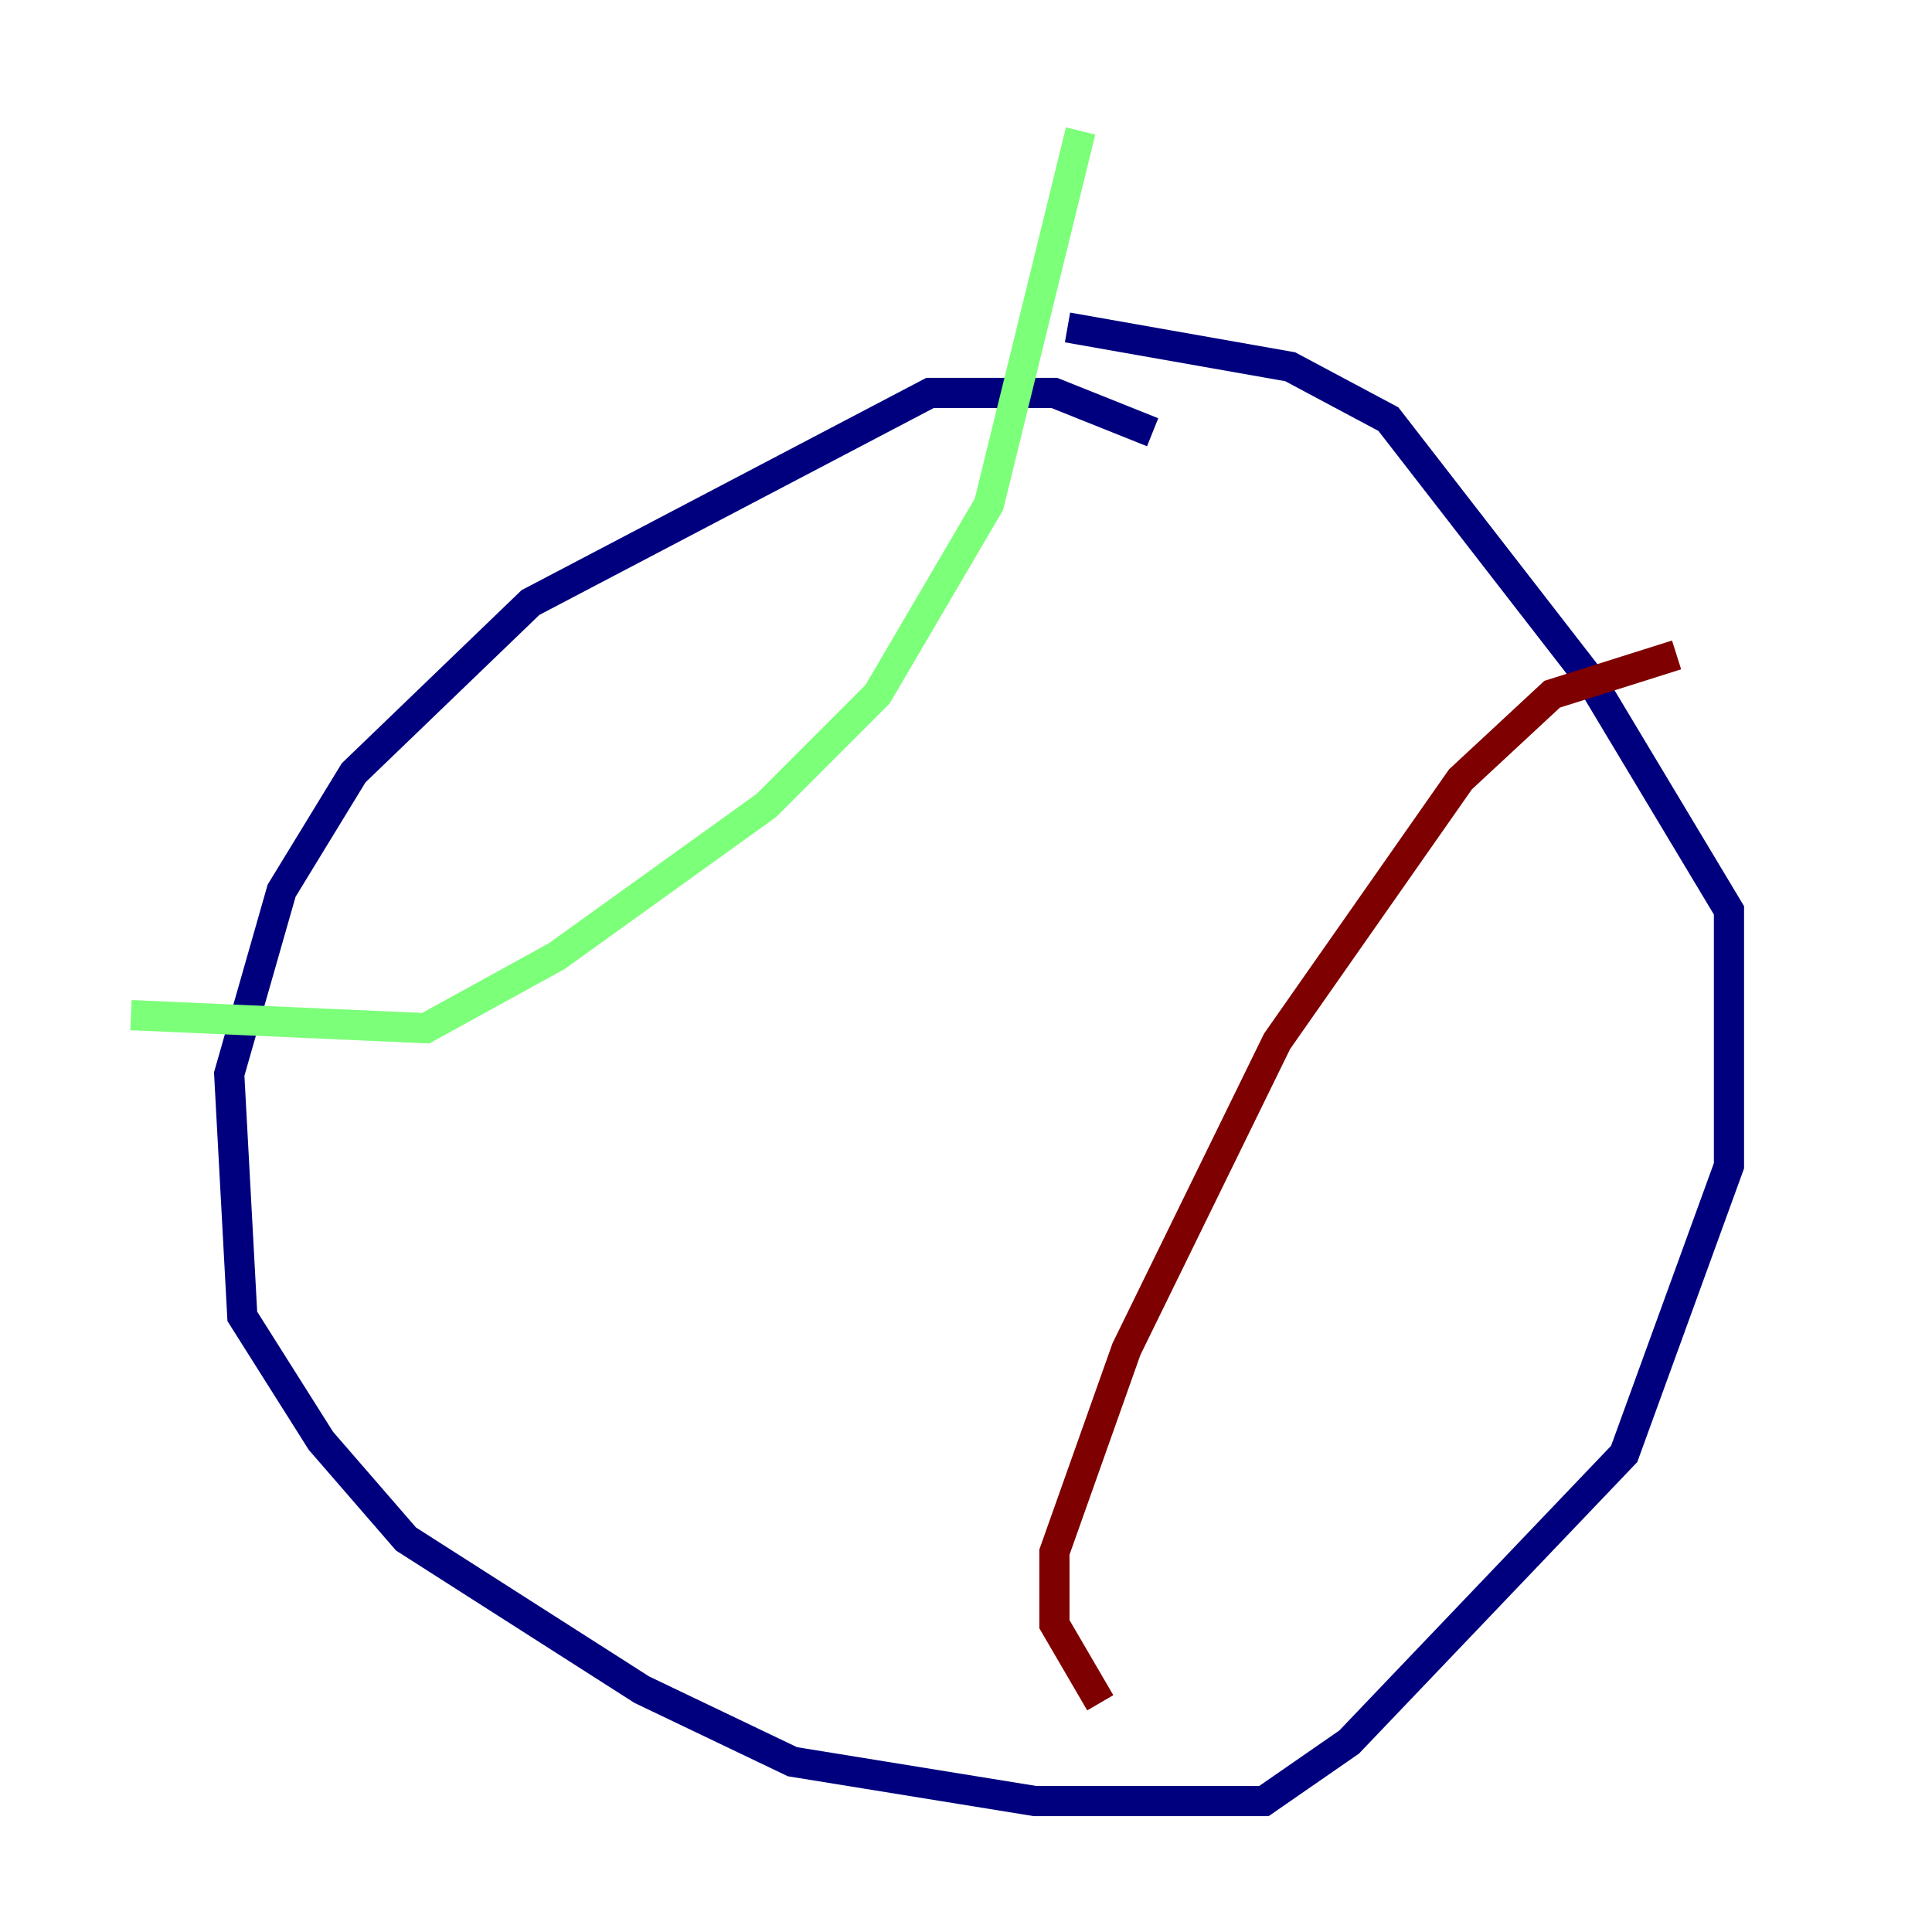 <?xml version="1.0" encoding="utf-8" ?>
<svg baseProfile="tiny" height="128" version="1.2" viewBox="0,0,128,128" width="128" xmlns="http://www.w3.org/2000/svg" xmlns:ev="http://www.w3.org/2001/xml-events" xmlns:xlink="http://www.w3.org/1999/xlink"><defs /><polyline fill="none" points="76.366,28.637 69.858,26.034 61.614,26.034 35.146,39.919 23.43,51.2 18.658,59.01 15.186,71.159 16.054,87.214 21.261,95.458 26.902,101.966 42.522,111.946 52.502,116.719 68.556,119.322 83.742,119.322 89.383,115.417 107.607,96.325 114.549,77.234 114.549,60.312 105.437,45.125 91.986,27.77 85.478,24.298 70.725,21.695" stroke="#00007f" stroke-width="2" /><polyline fill="none" points="8.678,67.254 28.203,68.122 36.881,63.349 50.766,53.37 58.142,45.993 65.519,33.41 71.593,8.678" stroke="#7cff79" stroke-width="2" /><polyline fill="none" points="111.078,43.39 102.834,45.993 96.759,51.634 84.61,68.99 74.63,89.383 69.858,102.834 69.858,107.607 72.895,112.814" stroke="#7f0000" stroke-width="2" /></svg>